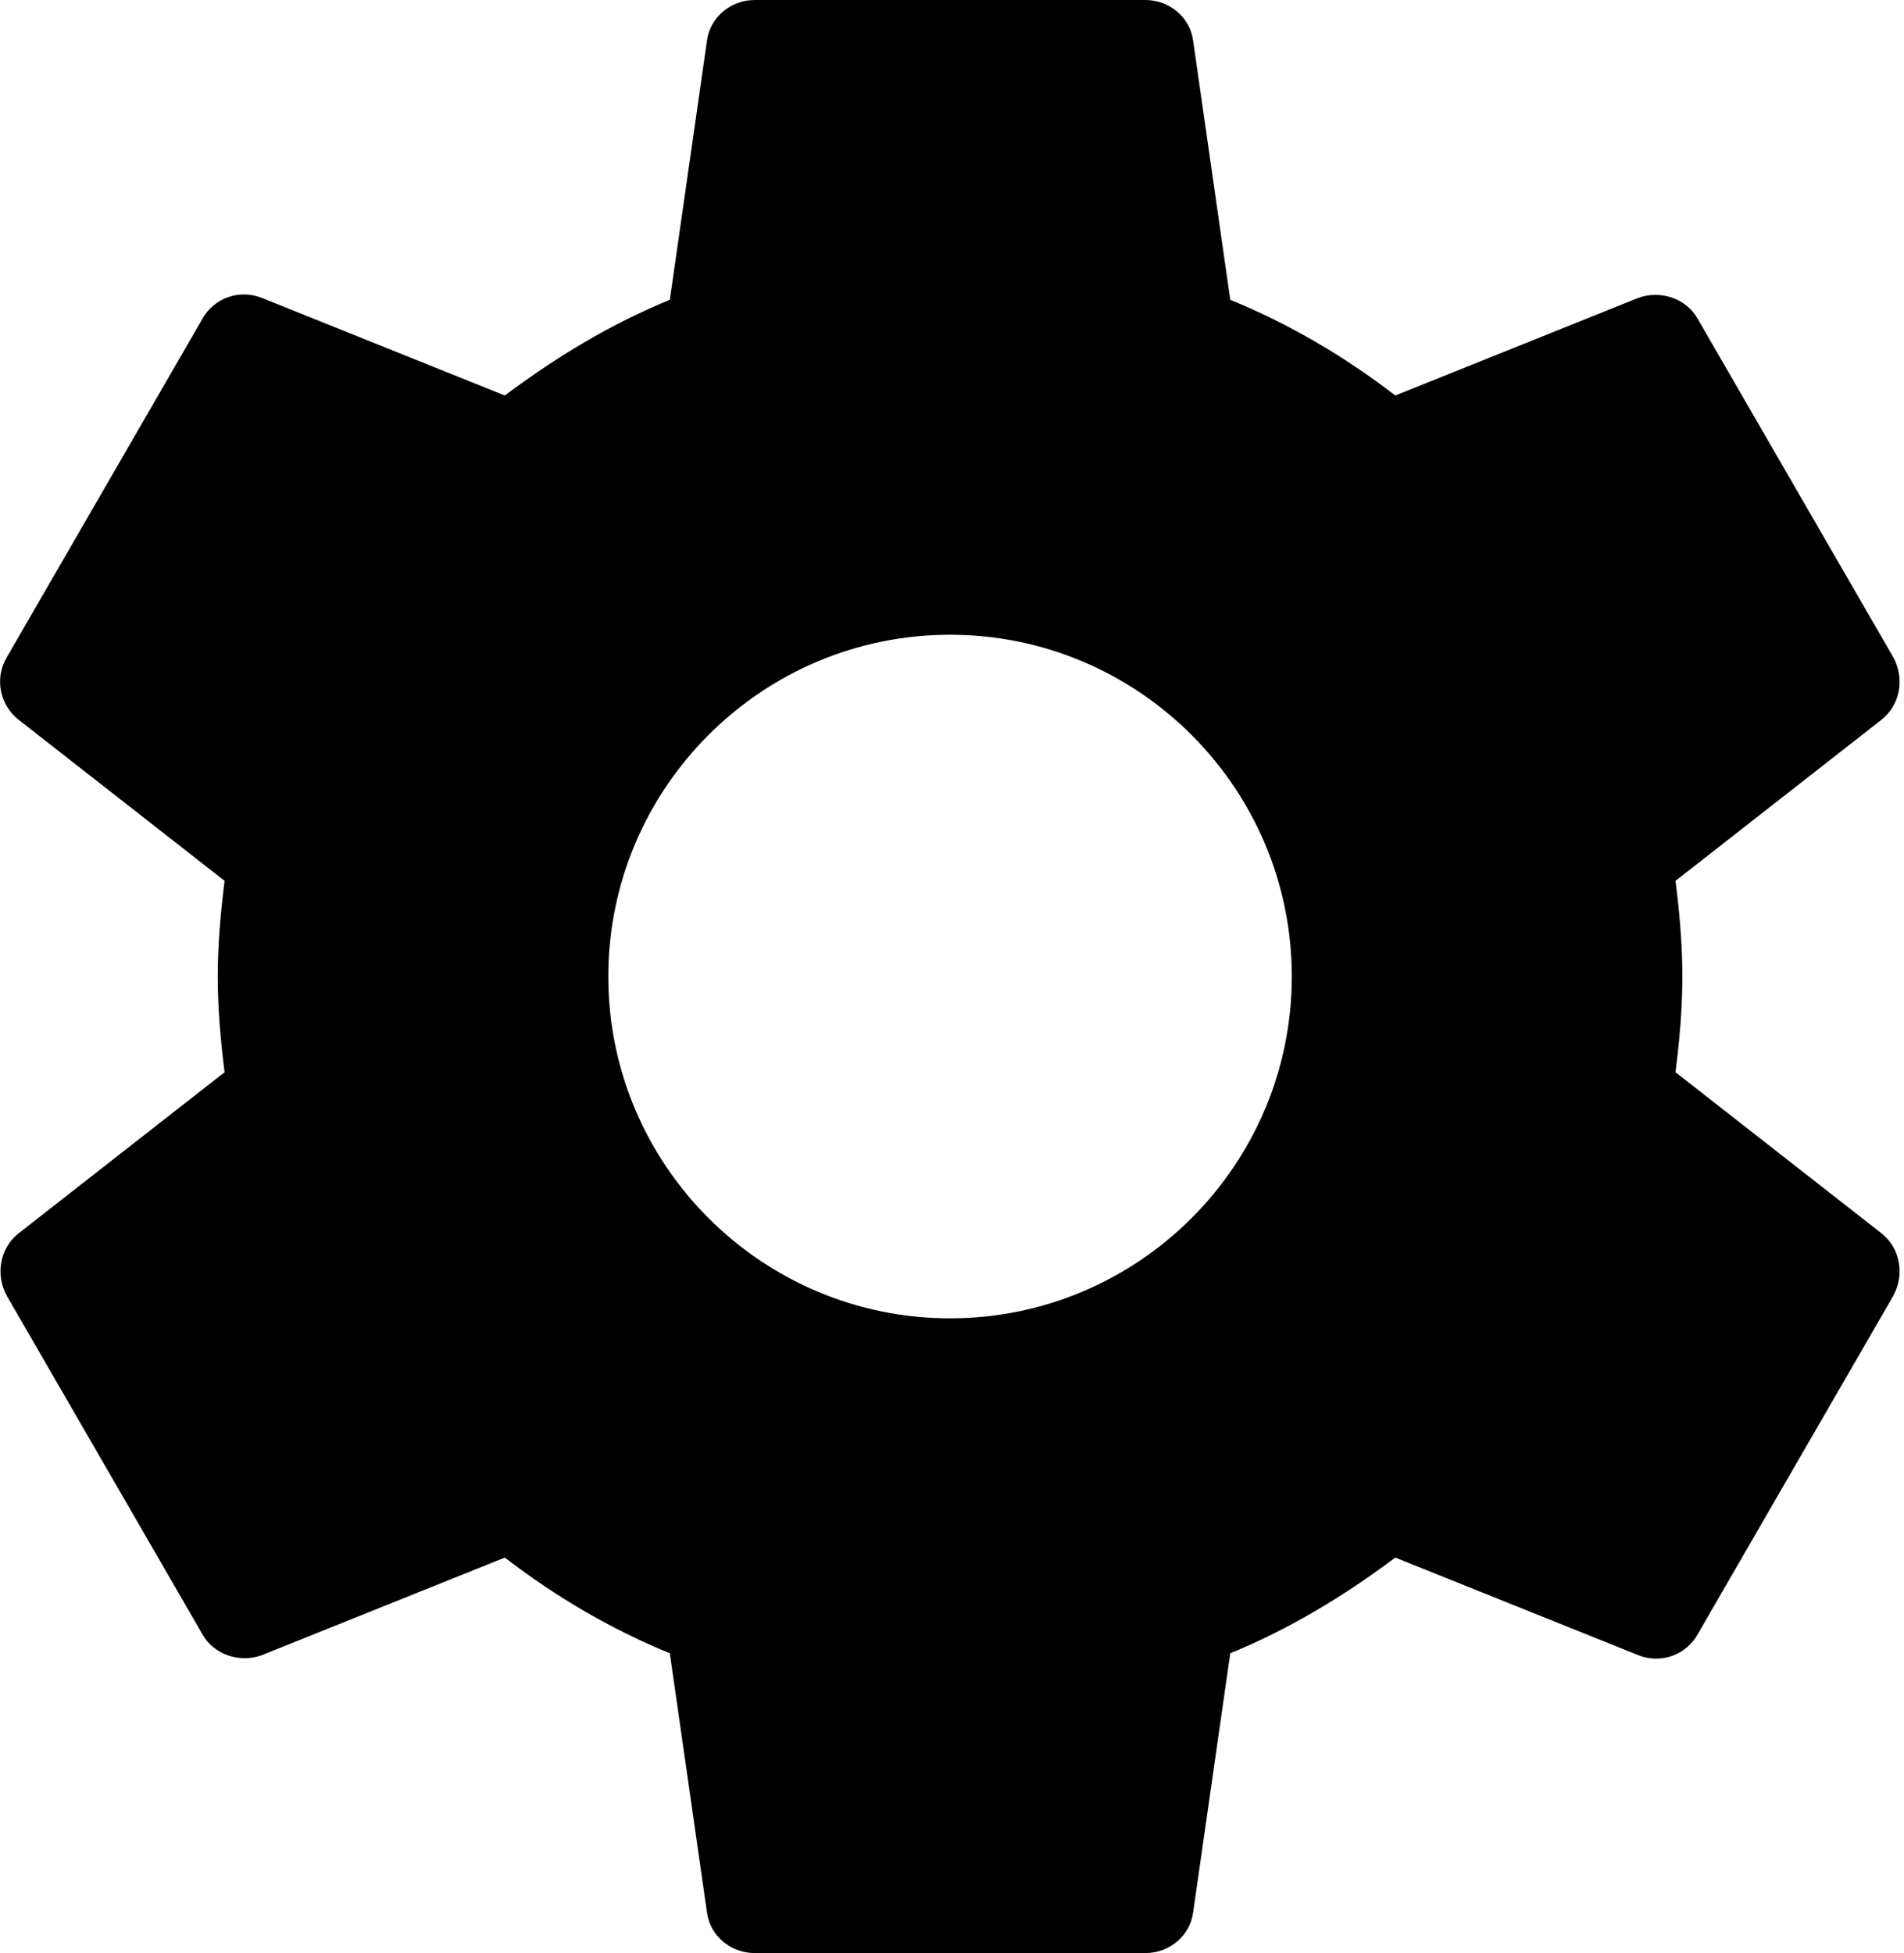 <svg xmlns="http://www.w3.org/2000/svg" viewBox="0 0 39 40" width="39" height="40">
    <path fill-rule="evenodd"
          d="M34.32 21.96L38.54 25.26C38.92 25.56 39.02 26.1 38.78 26.54L34.78 33.46C34.54 33.9 34.02 34.08 33.56 33.9L28.58 31.9C27.54 32.68 26.42 33.36 25.2 33.86L24.44 39.16C24.38 39.64 23.96 40 23.46 40L15.46 40C14.96 40 14.54 39.64 14.48 39.16L13.72 33.86C12.5 33.36 11.38 32.7 10.34 31.9L5.36 33.9C4.92 34.06 4.38 33.9 4.14 33.46L0.14 26.54C-0.1 26.1 0 25.56 0.38 25.26L4.6 21.96C4.52 21.32 4.46 20.66 4.46 20C4.46 19.34 4.52 18.68 4.6 18.04L0.38 14.74C0 14.44 -0.12 13.9 0.14 13.46L4.14 6.54C4.38 6.1 4.9 5.92 5.36 6.1L10.34 8.1C11.38 7.32 12.5 6.64 13.72 6.14L14.48 0.84C14.54 0.36 14.96 0 15.46 0L23.46 0C23.96 0 24.38 0.36 24.44 0.84L25.2 6.14C26.42 6.64 27.54 7.3 28.58 8.1L33.56 6.1C34 5.94 34.54 6.1 34.78 6.54L38.78 13.46C39.02 13.9 38.92 14.44 38.54 14.74L34.32 18.04C34.4 18.68 34.46 19.32 34.46 20C34.46 20.68 34.4 21.32 34.32 21.96ZM19.46 27C23.32 27 26.46 23.86 26.46 20C26.46 16.14 23.32 13 19.46 13C15.6 13 12.46 16.14 12.46 20C12.46 23.86 15.6 27 19.46 27Z"/>
</svg>